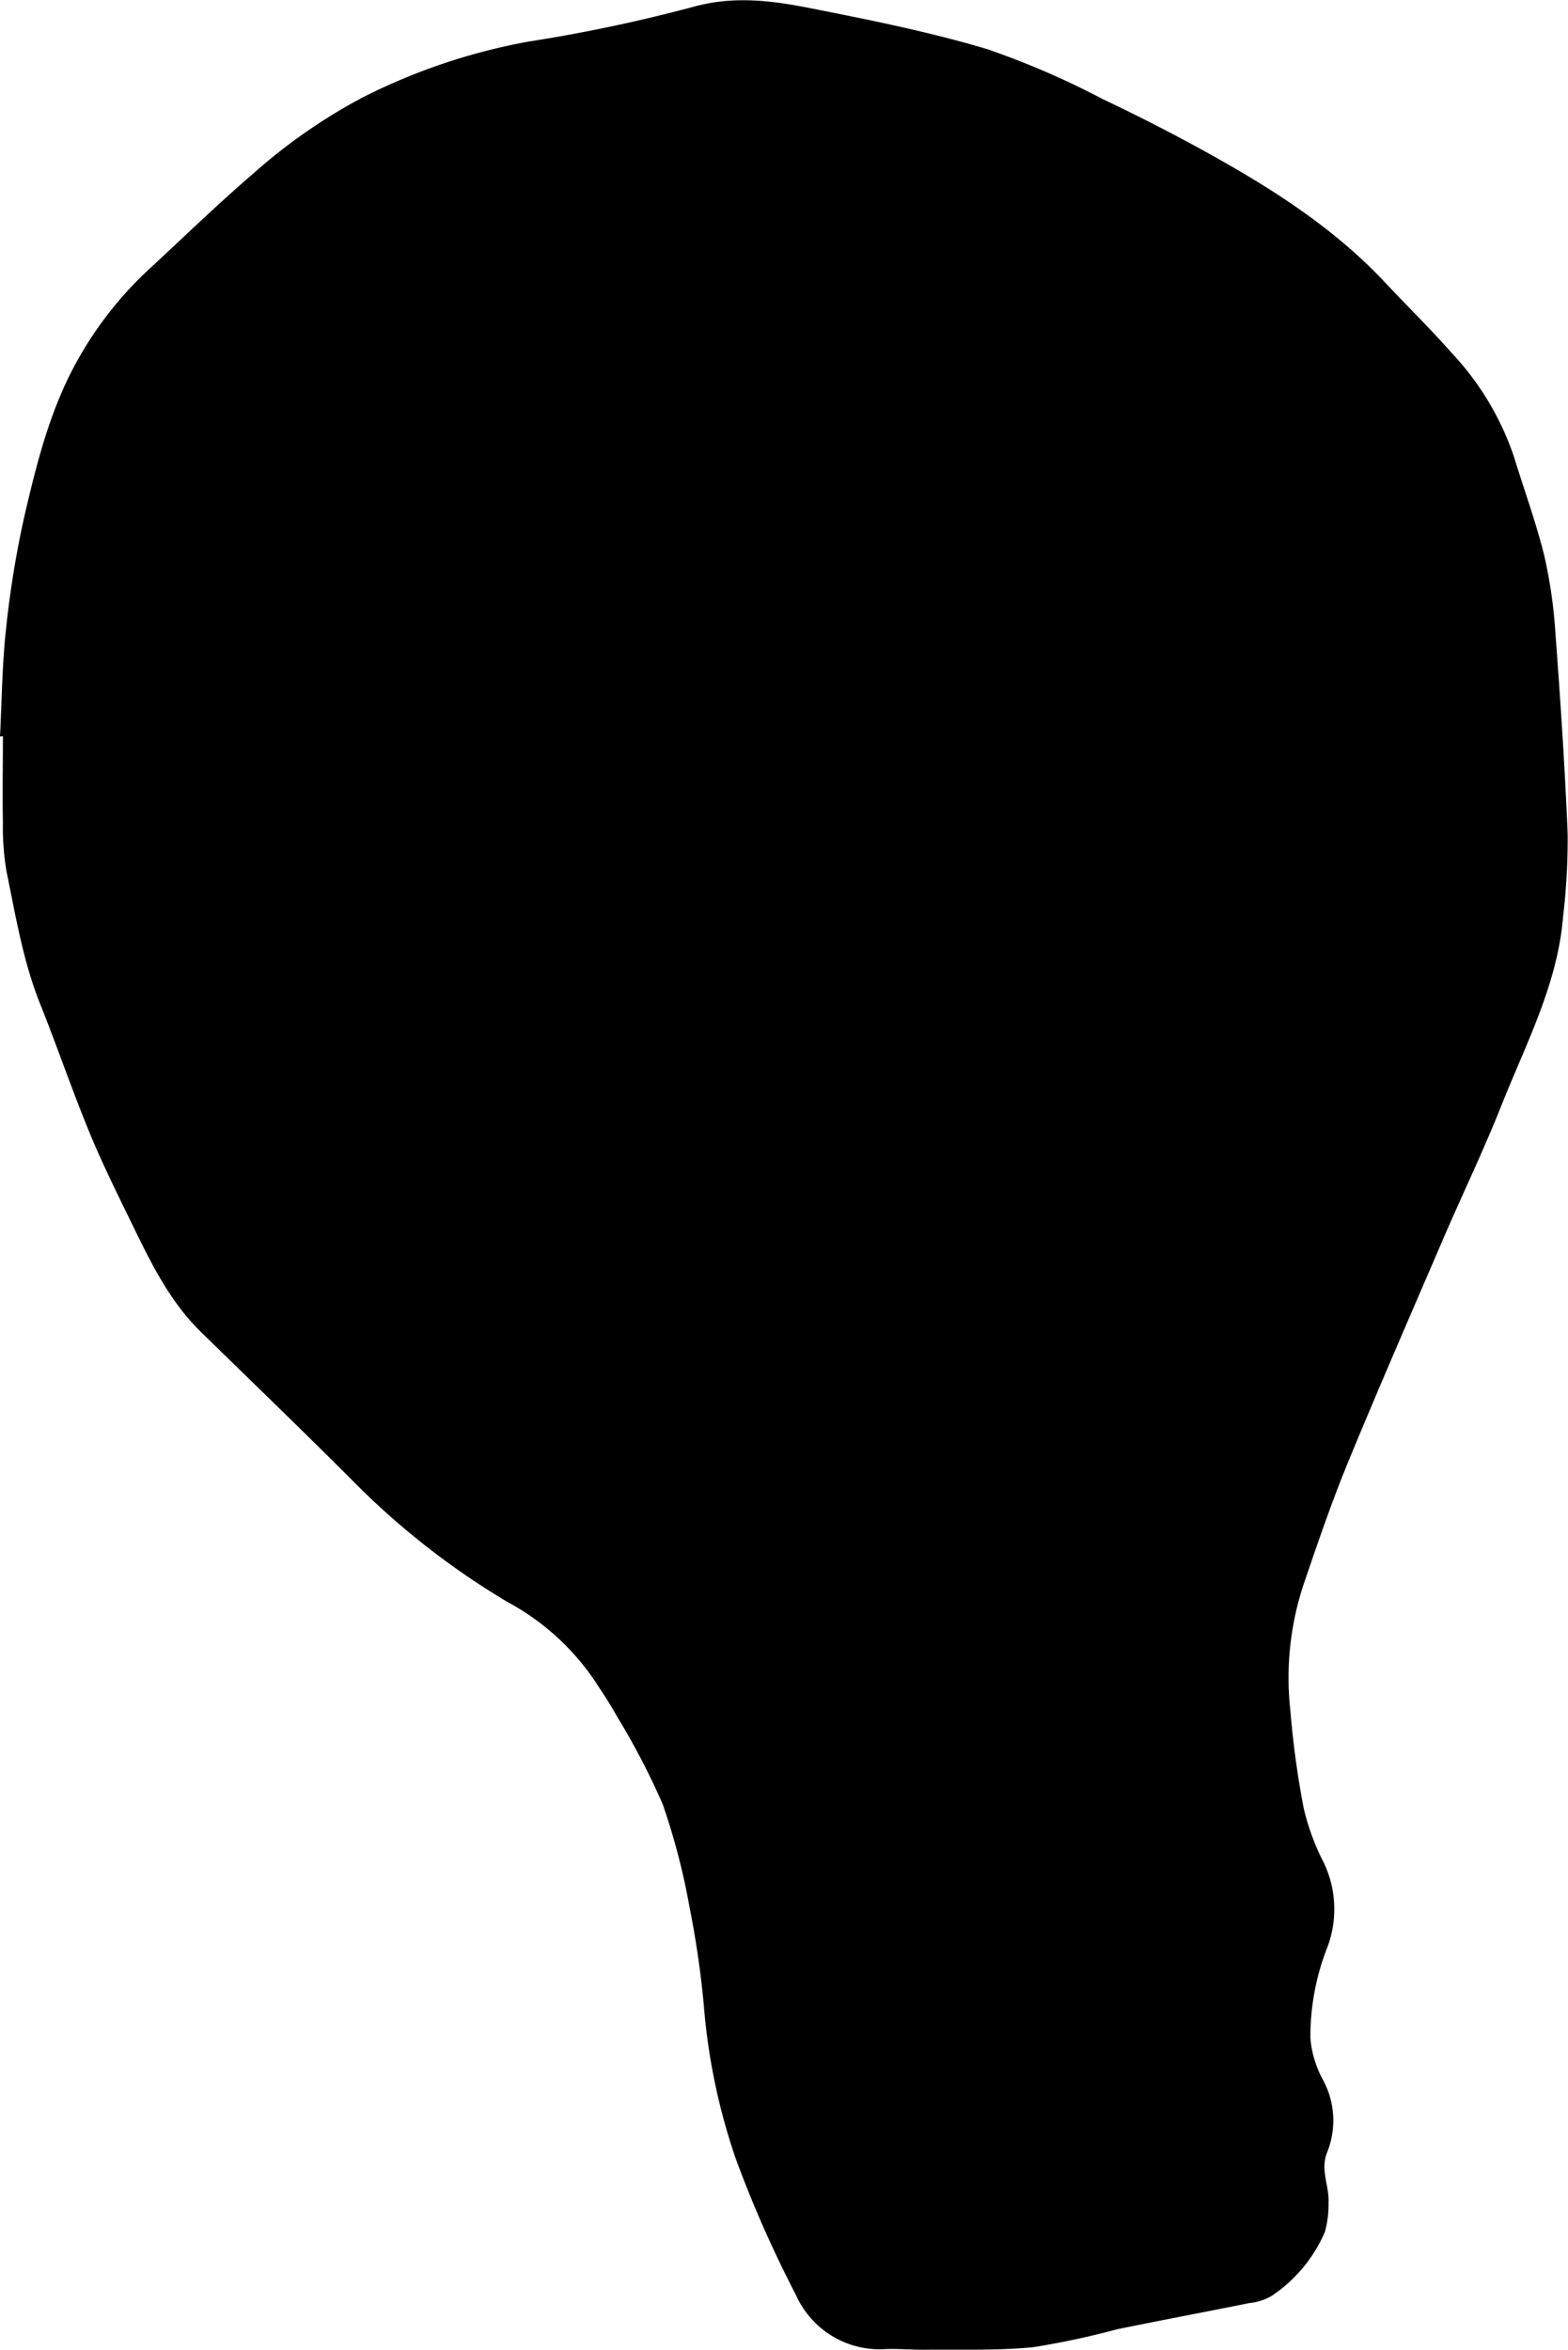 <svg xmlns="http://www.w3.org/2000/svg" viewBox="0 0 140 209.83"><g id="Layer_2" data-name="Layer 2"><g id="Layer_1-2" data-name="Layer 1"><path d="M0,65.76c.17-3.27.19-6.55.56-9.8A87.14,87.14,0,0,1,2.25,45.78c1.07-4.57,2.23-9.14,4.51-13.32a32.94,32.94,0,0,1,6.74-8.6c3-2.78,6-5.69,9.11-8.36a49.85,49.85,0,0,1,9.73-6.78,54.14,54.14,0,0,1,14.81-5A141,141,0,0,0,61.9.61c3.6-1,7-.56,10.4.11C77.62,1.77,83,2.85,88.15,4.39A73.6,73.6,0,0,1,98.46,8.85c3.17,1.5,6.31,3.11,9.38,4.81,5.71,3.17,11.21,6.66,15.74,11.47,2,2.14,4.12,4.21,6.06,6.41a25.35,25.35,0,0,1,5.54,9.26c.9,2.92,1.95,5.81,2.69,8.77a42.91,42.91,0,0,1,1,6.88c.45,6,.85,12,1.1,18a59.48,59.48,0,0,1-.41,7.41c-.49,6-3.29,11.28-5.46,16.74-1.62,4.08-3.53,8.05-5.27,12.08-2.84,6.61-5.72,13.21-8.46,19.86-1.48,3.6-2.74,7.3-4,11a26.47,26.47,0,0,0-1.16,11.18,81.54,81.54,0,0,0,1.18,8.68,21,21,0,0,0,1.81,4.93,9.66,9.66,0,0,1,.21,7.81A21.72,21.72,0,0,0,117,182a9.38,9.38,0,0,0,1.11,3.69,7.61,7.61,0,0,1,.39,6.48c-.65,1.58.2,3,.12,4.52a9.07,9.07,0,0,1-.33,2.61,13.11,13.11,0,0,1-4.73,5.69,4.88,4.88,0,0,1-2,.65c-3.92.79-7.85,1.53-11.77,2.33a73.74,73.74,0,0,1-7.53,1.61c-3.24.32-6.53.19-9.79.23-1.13,0-2.26-.1-3.39-.06a8.18,8.18,0,0,1-8-4.8,106.76,106.76,0,0,1-5.35-12.09,55.76,55.76,0,0,1-2.89-13.81,84.39,84.39,0,0,0-1.26-8.68,60.67,60.67,0,0,0-2.41-9.27,64.68,64.68,0,0,0-4.1-7.87c-.6-1.1-1.31-2.14-2-3.2a22,22,0,0,0-7.78-7,69.09,69.09,0,0,1-13.57-10.58c-4.53-4.55-9.16-9-13.76-13.5-2.78-2.71-4.45-6.12-6.11-9.53-1.34-2.75-2.71-5.5-3.87-8.32-1.56-3.79-2.88-7.67-4.4-11.47s-2.18-7.84-3-11.83a23.71,23.71,0,0,1-.32-4.39c-.05-2.55,0-5.11,0-7.67Z"/></g></g></svg>